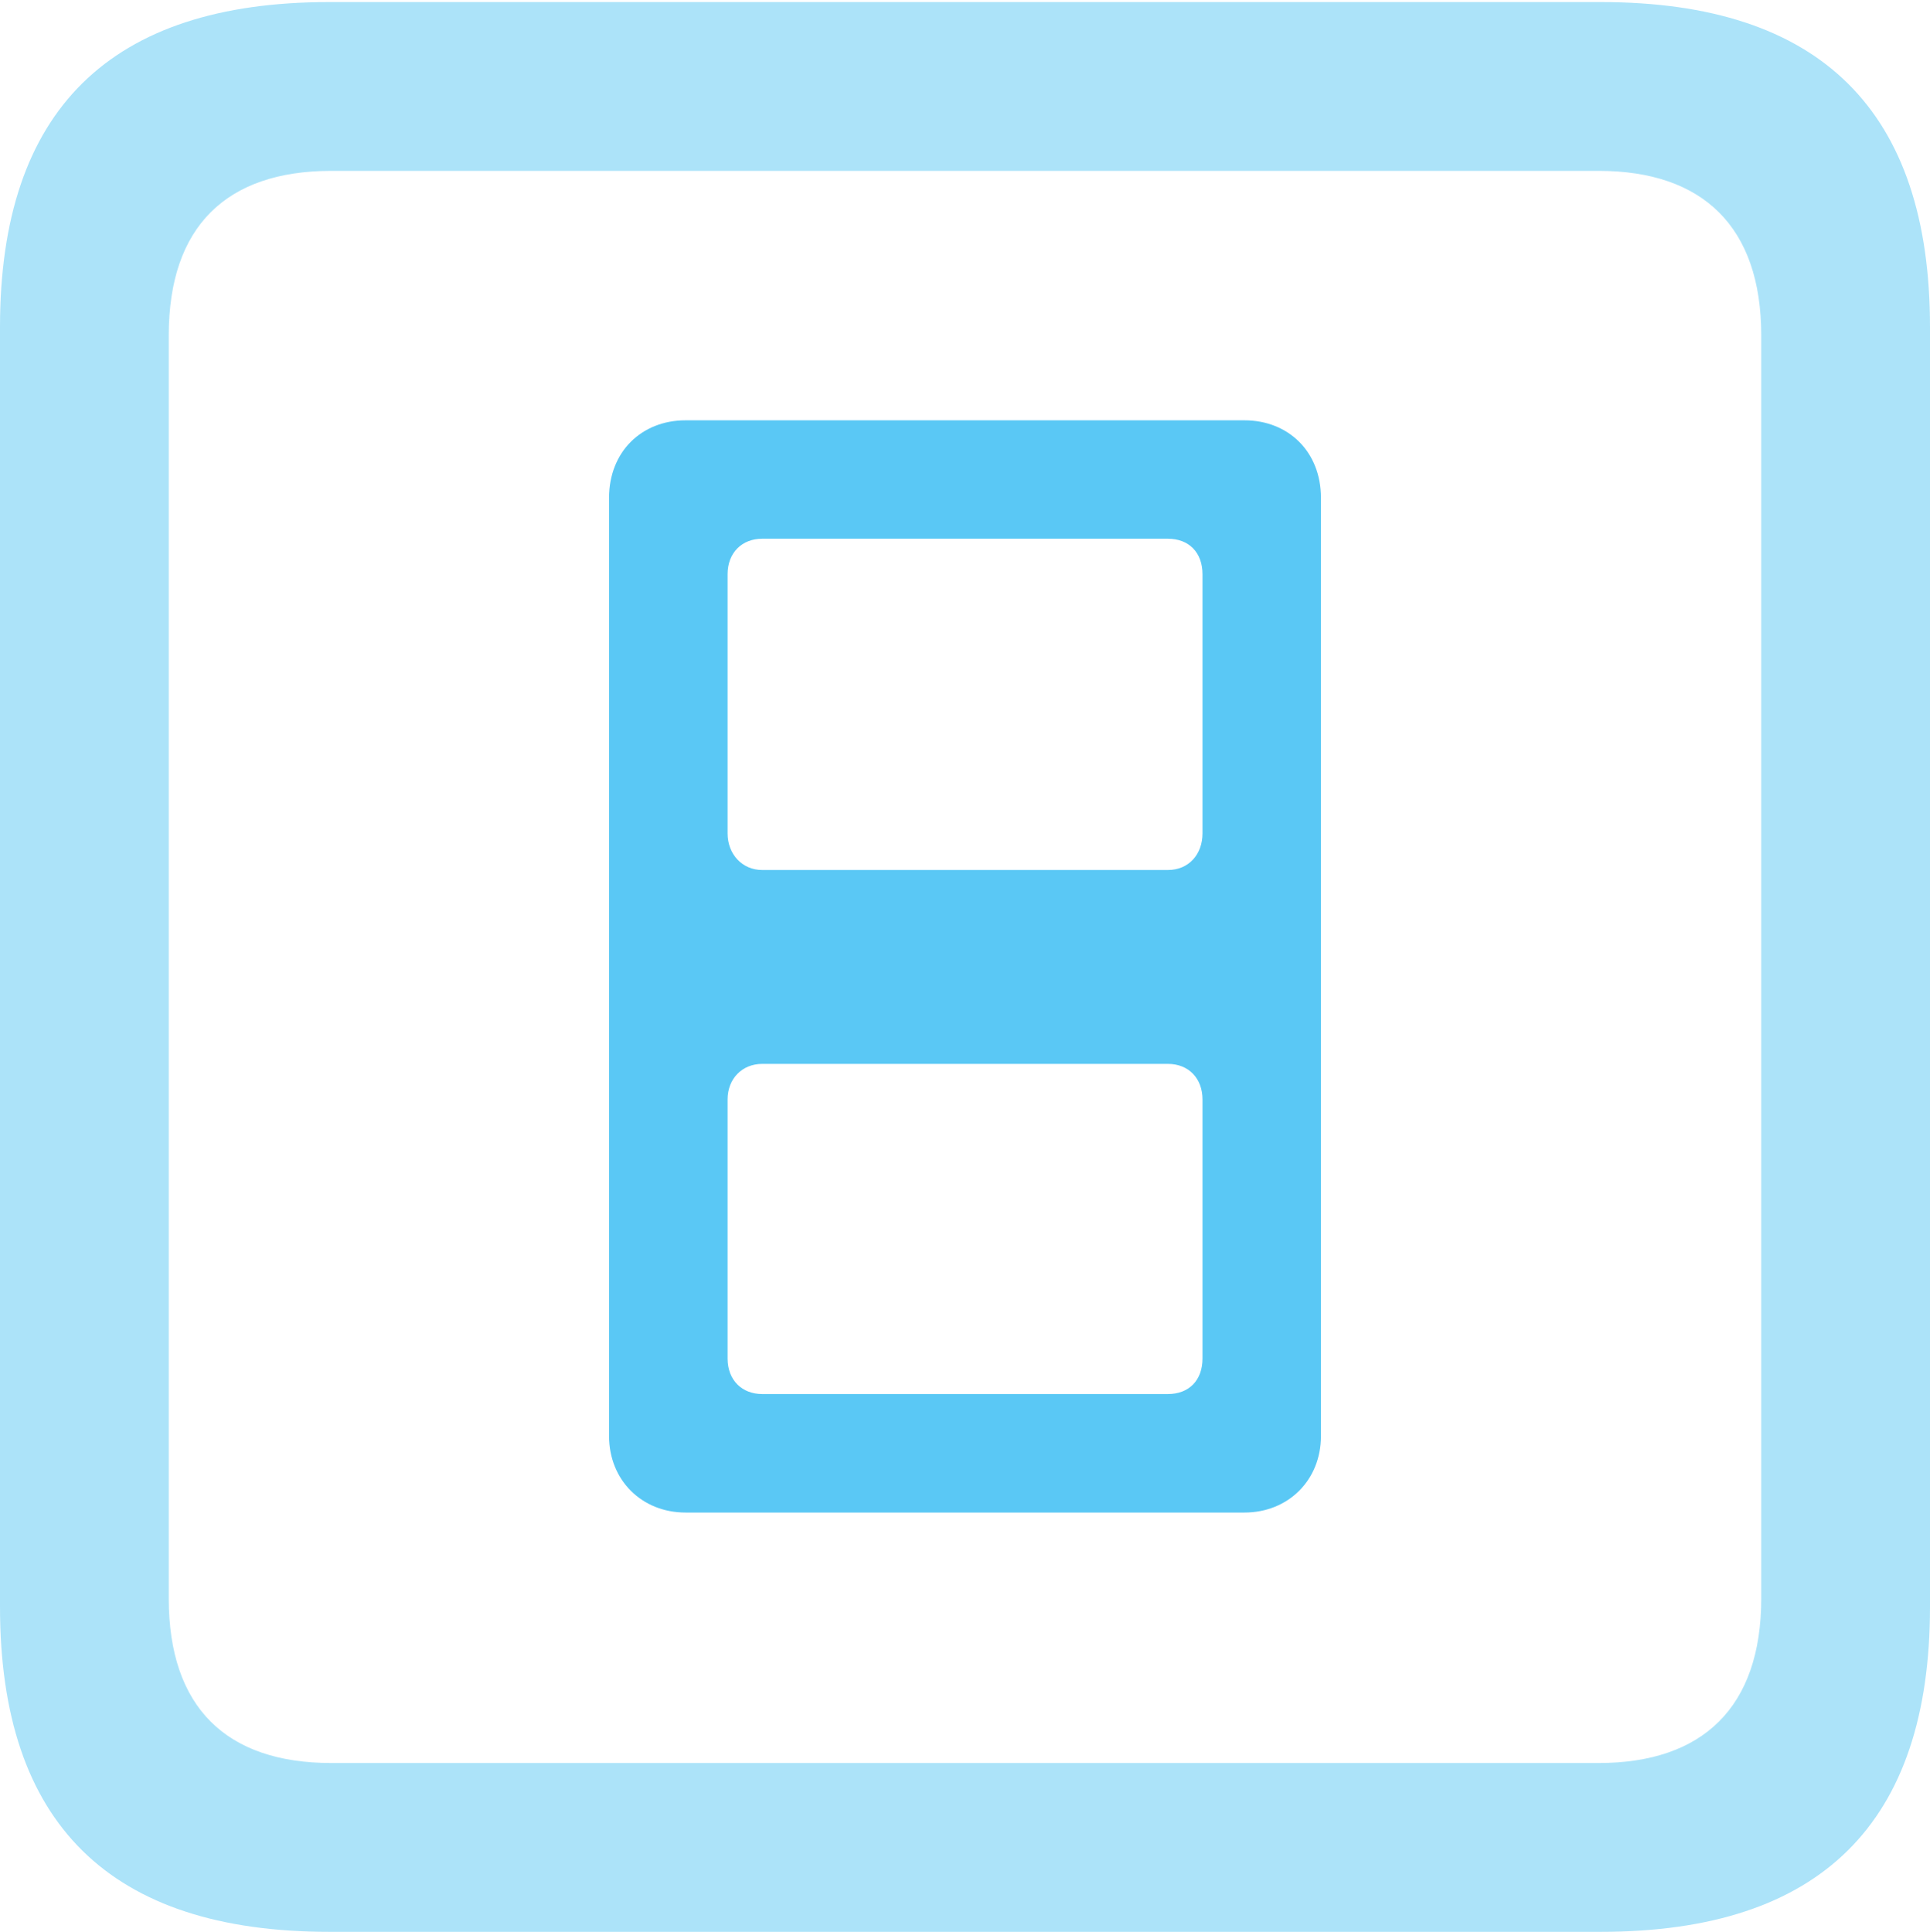 <?xml version="1.0" encoding="UTF-8"?>
<!--Generator: Apple Native CoreSVG 175.5-->
<!DOCTYPE svg
PUBLIC "-//W3C//DTD SVG 1.1//EN"
       "http://www.w3.org/Graphics/SVG/1.1/DTD/svg11.dtd">
<svg version="1.1" xmlns="http://www.w3.org/2000/svg" xmlns:xlink="http://www.w3.org/1999/xlink" width="22.473" height="22.498">
 <g>
  <rect height="22.498" opacity="0" width="22.473" x="0" y="0"/>
  <path d="M3.833 22.498L18.64 22.498C21.204 22.498 22.473 21.228 22.473 18.713L22.473 3.809C22.473 1.294 21.204 0.024 18.64 0.024L3.833 0.024C1.282 0.024 0 1.282 0 3.809L0 18.713C0 21.24 1.282 22.498 3.833 22.498ZM3.857 20.532C2.637 20.532 1.965 19.885 1.965 18.616L1.965 3.906C1.965 2.637 2.637 1.99 3.857 1.99L18.616 1.99C19.824 1.99 20.508 2.637 20.508 3.906L20.508 18.616C20.508 19.885 19.824 20.532 18.616 20.532Z" fill="#5ac8f5" fill-opacity="0.5"/>
  <path d="M7.983 17.615L14.49 17.615C15.002 17.615 15.381 17.236 15.381 16.724L15.381 5.798C15.381 5.261 15.002 4.895 14.49 4.895L7.983 4.895C7.471 4.895 7.092 5.261 7.092 5.798L7.092 16.724C7.092 17.236 7.471 17.615 7.983 17.615ZM8.875 10.132C8.643 10.132 8.472 9.949 8.472 9.705L8.472 6.689C8.472 6.433 8.643 6.274 8.875 6.274L13.599 6.274C13.843 6.274 14.002 6.433 14.002 6.689L14.002 9.705C14.002 9.949 13.843 10.132 13.599 10.132ZM8.875 16.235C8.643 16.235 8.472 16.077 8.472 15.82L8.472 12.805C8.472 12.561 8.643 12.39 8.875 12.39L13.599 12.39C13.843 12.39 14.002 12.561 14.002 12.805L14.002 15.82C14.002 16.077 13.843 16.235 13.599 16.235Z" fill="#5ac8f5"/>
 </g>
</svg>
